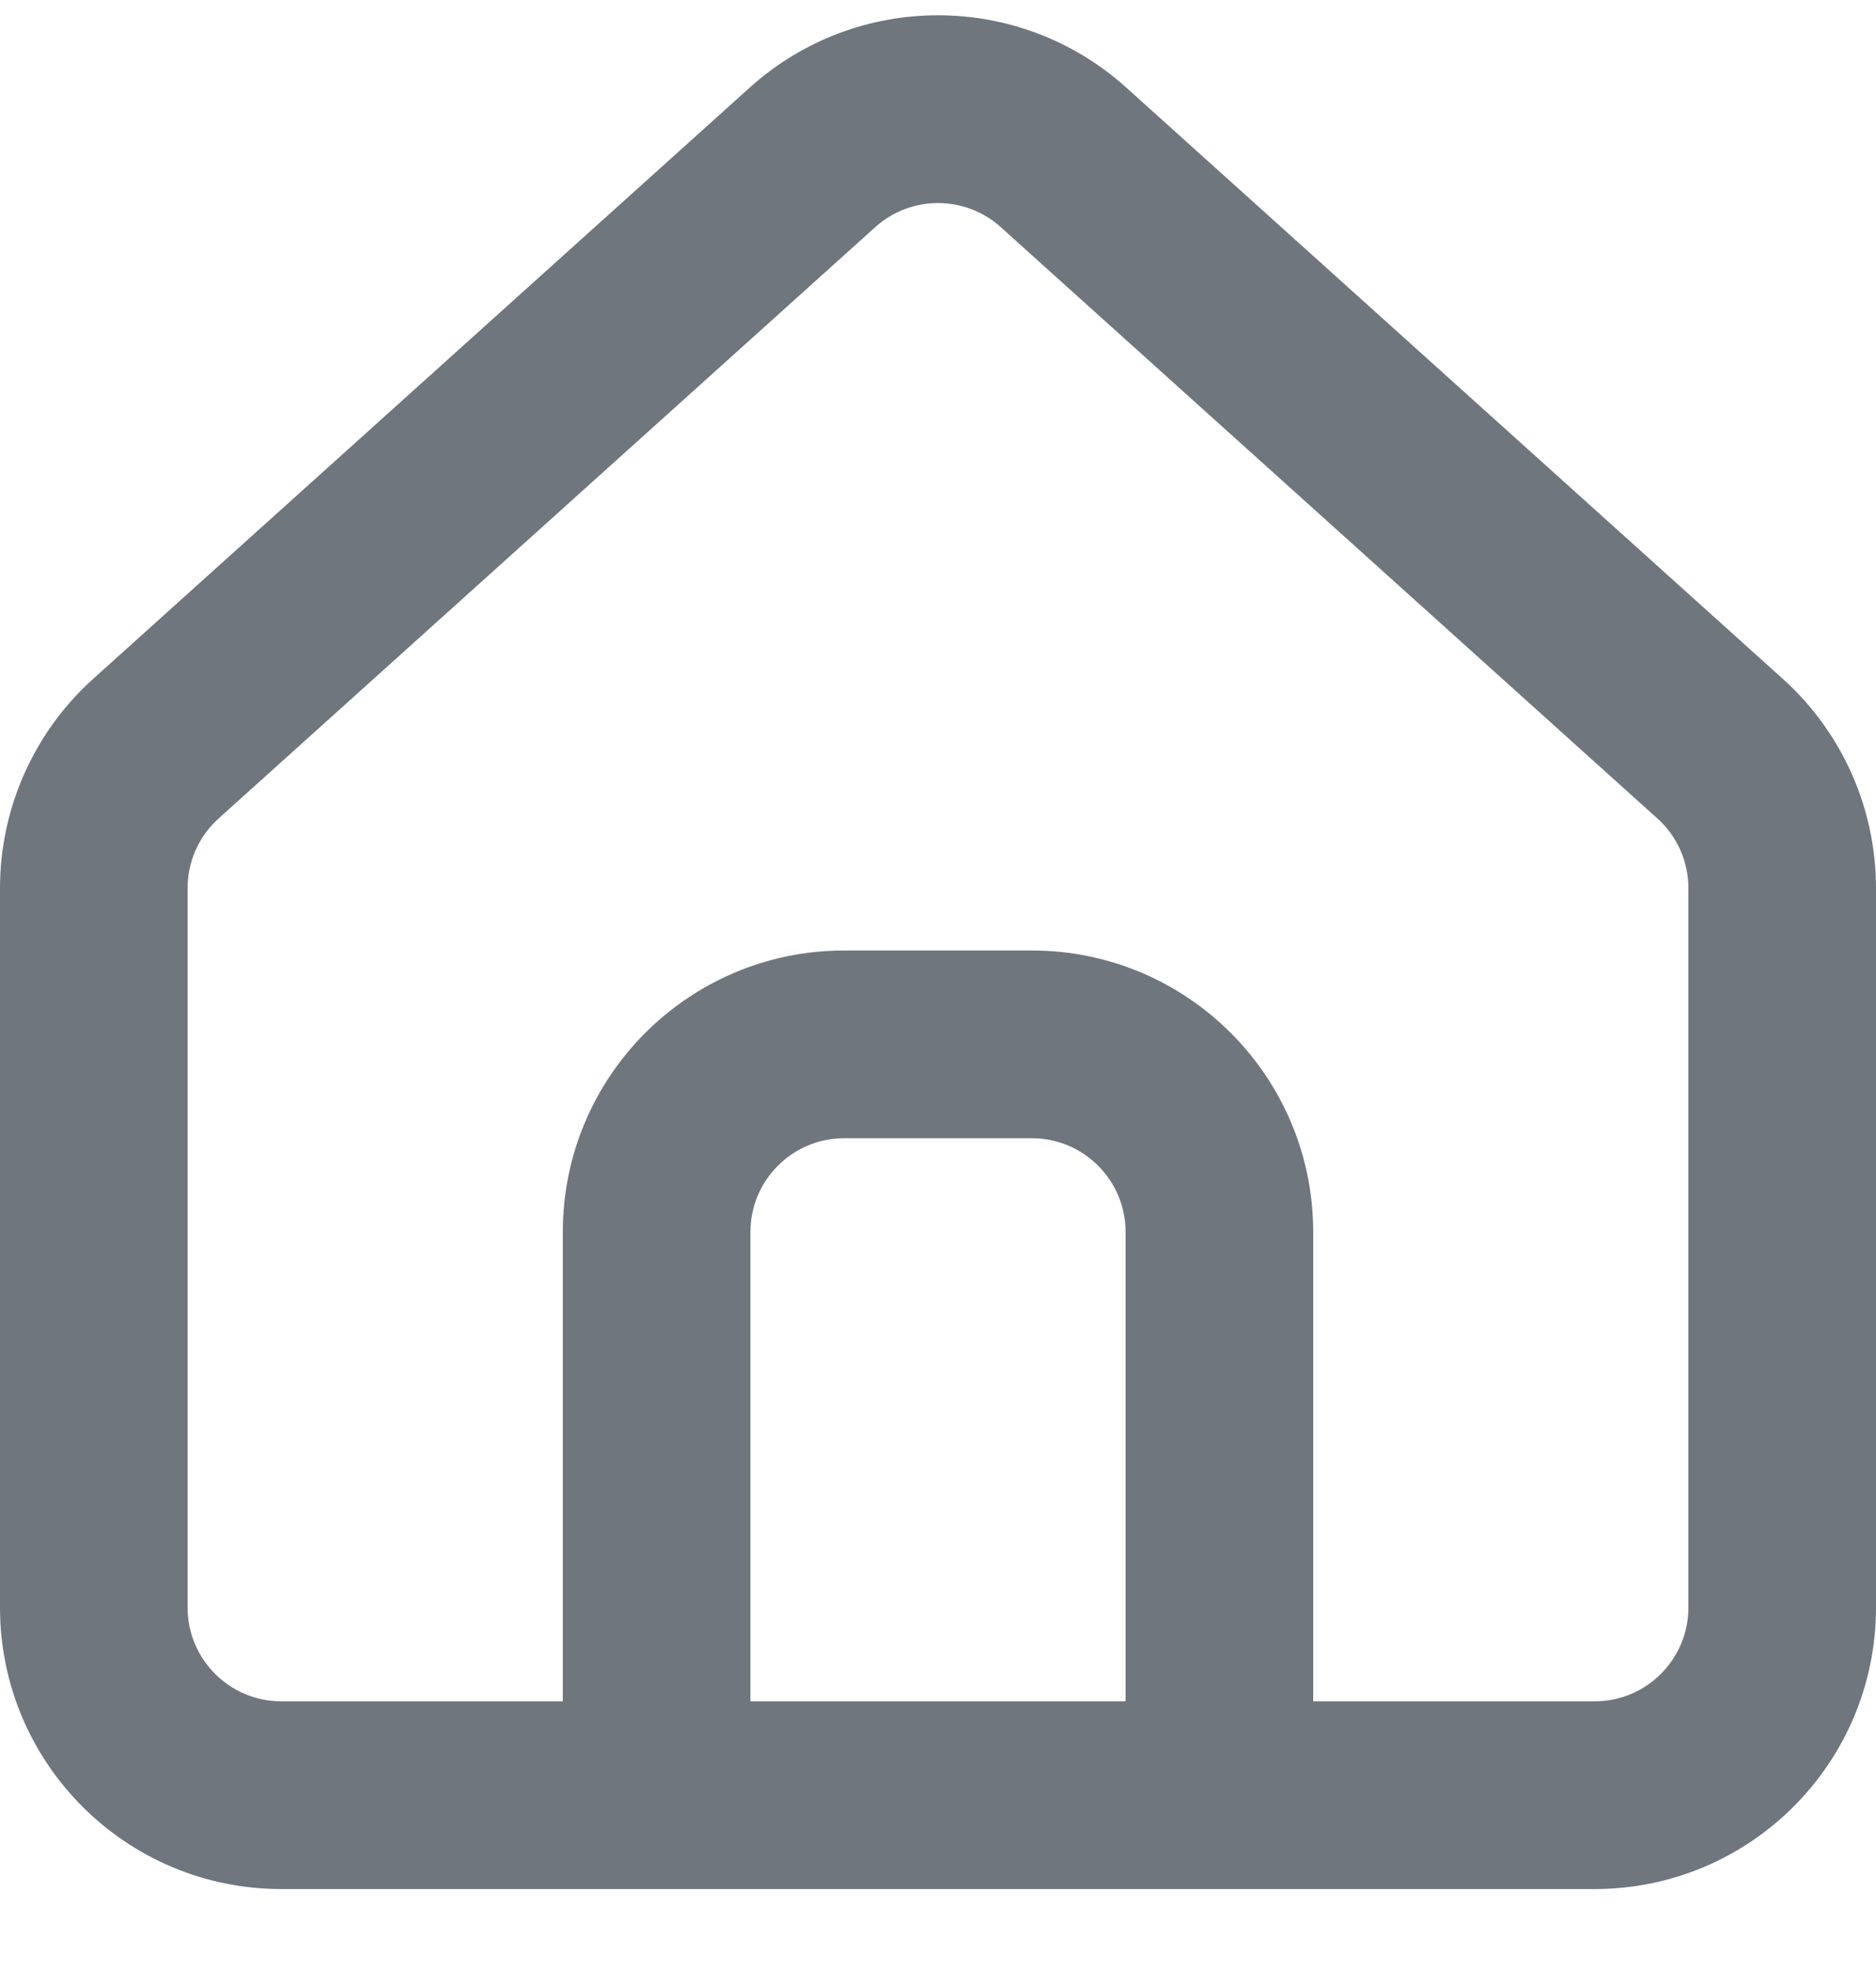 <svg width="20" height="21" viewBox="0 0 20 21" fill="none" xmlns="http://www.w3.org/2000/svg">
<path fill-rule="evenodd" clip-rule="evenodd" d="M3 20.127C1.343 20.127 0 18.784 0 17.127V9.463C0 8.613 0.361 7.802 0.993 7.233L7.993 0.933C9.134 -0.094 10.866 -0.094 12.007 0.933L19.007 7.233C19.639 7.802 20 8.613 20 9.463V17.127C20 18.784 18.657 20.127 17 20.127H3ZM18 9.463V17.127C18 17.679 17.552 18.127 17 18.127H14V13.127C14 11.47 12.657 10.127 11 10.127H9C7.343 10.127 6 11.47 6 13.127V18.127H3C2.448 18.127 2 17.679 2 17.127V9.463C2 9.18 2.12 8.909 2.331 8.72L9.331 2.42C9.711 2.078 10.289 2.078 10.669 2.42L17.669 8.72C17.88 8.909 18 9.18 18 9.463ZM8 18.127V13.127C8 12.575 8.448 12.127 9 12.127H11C11.552 12.127 12 12.575 12 13.127V18.127H8Z" fill="#6F767E"/>
</svg>
